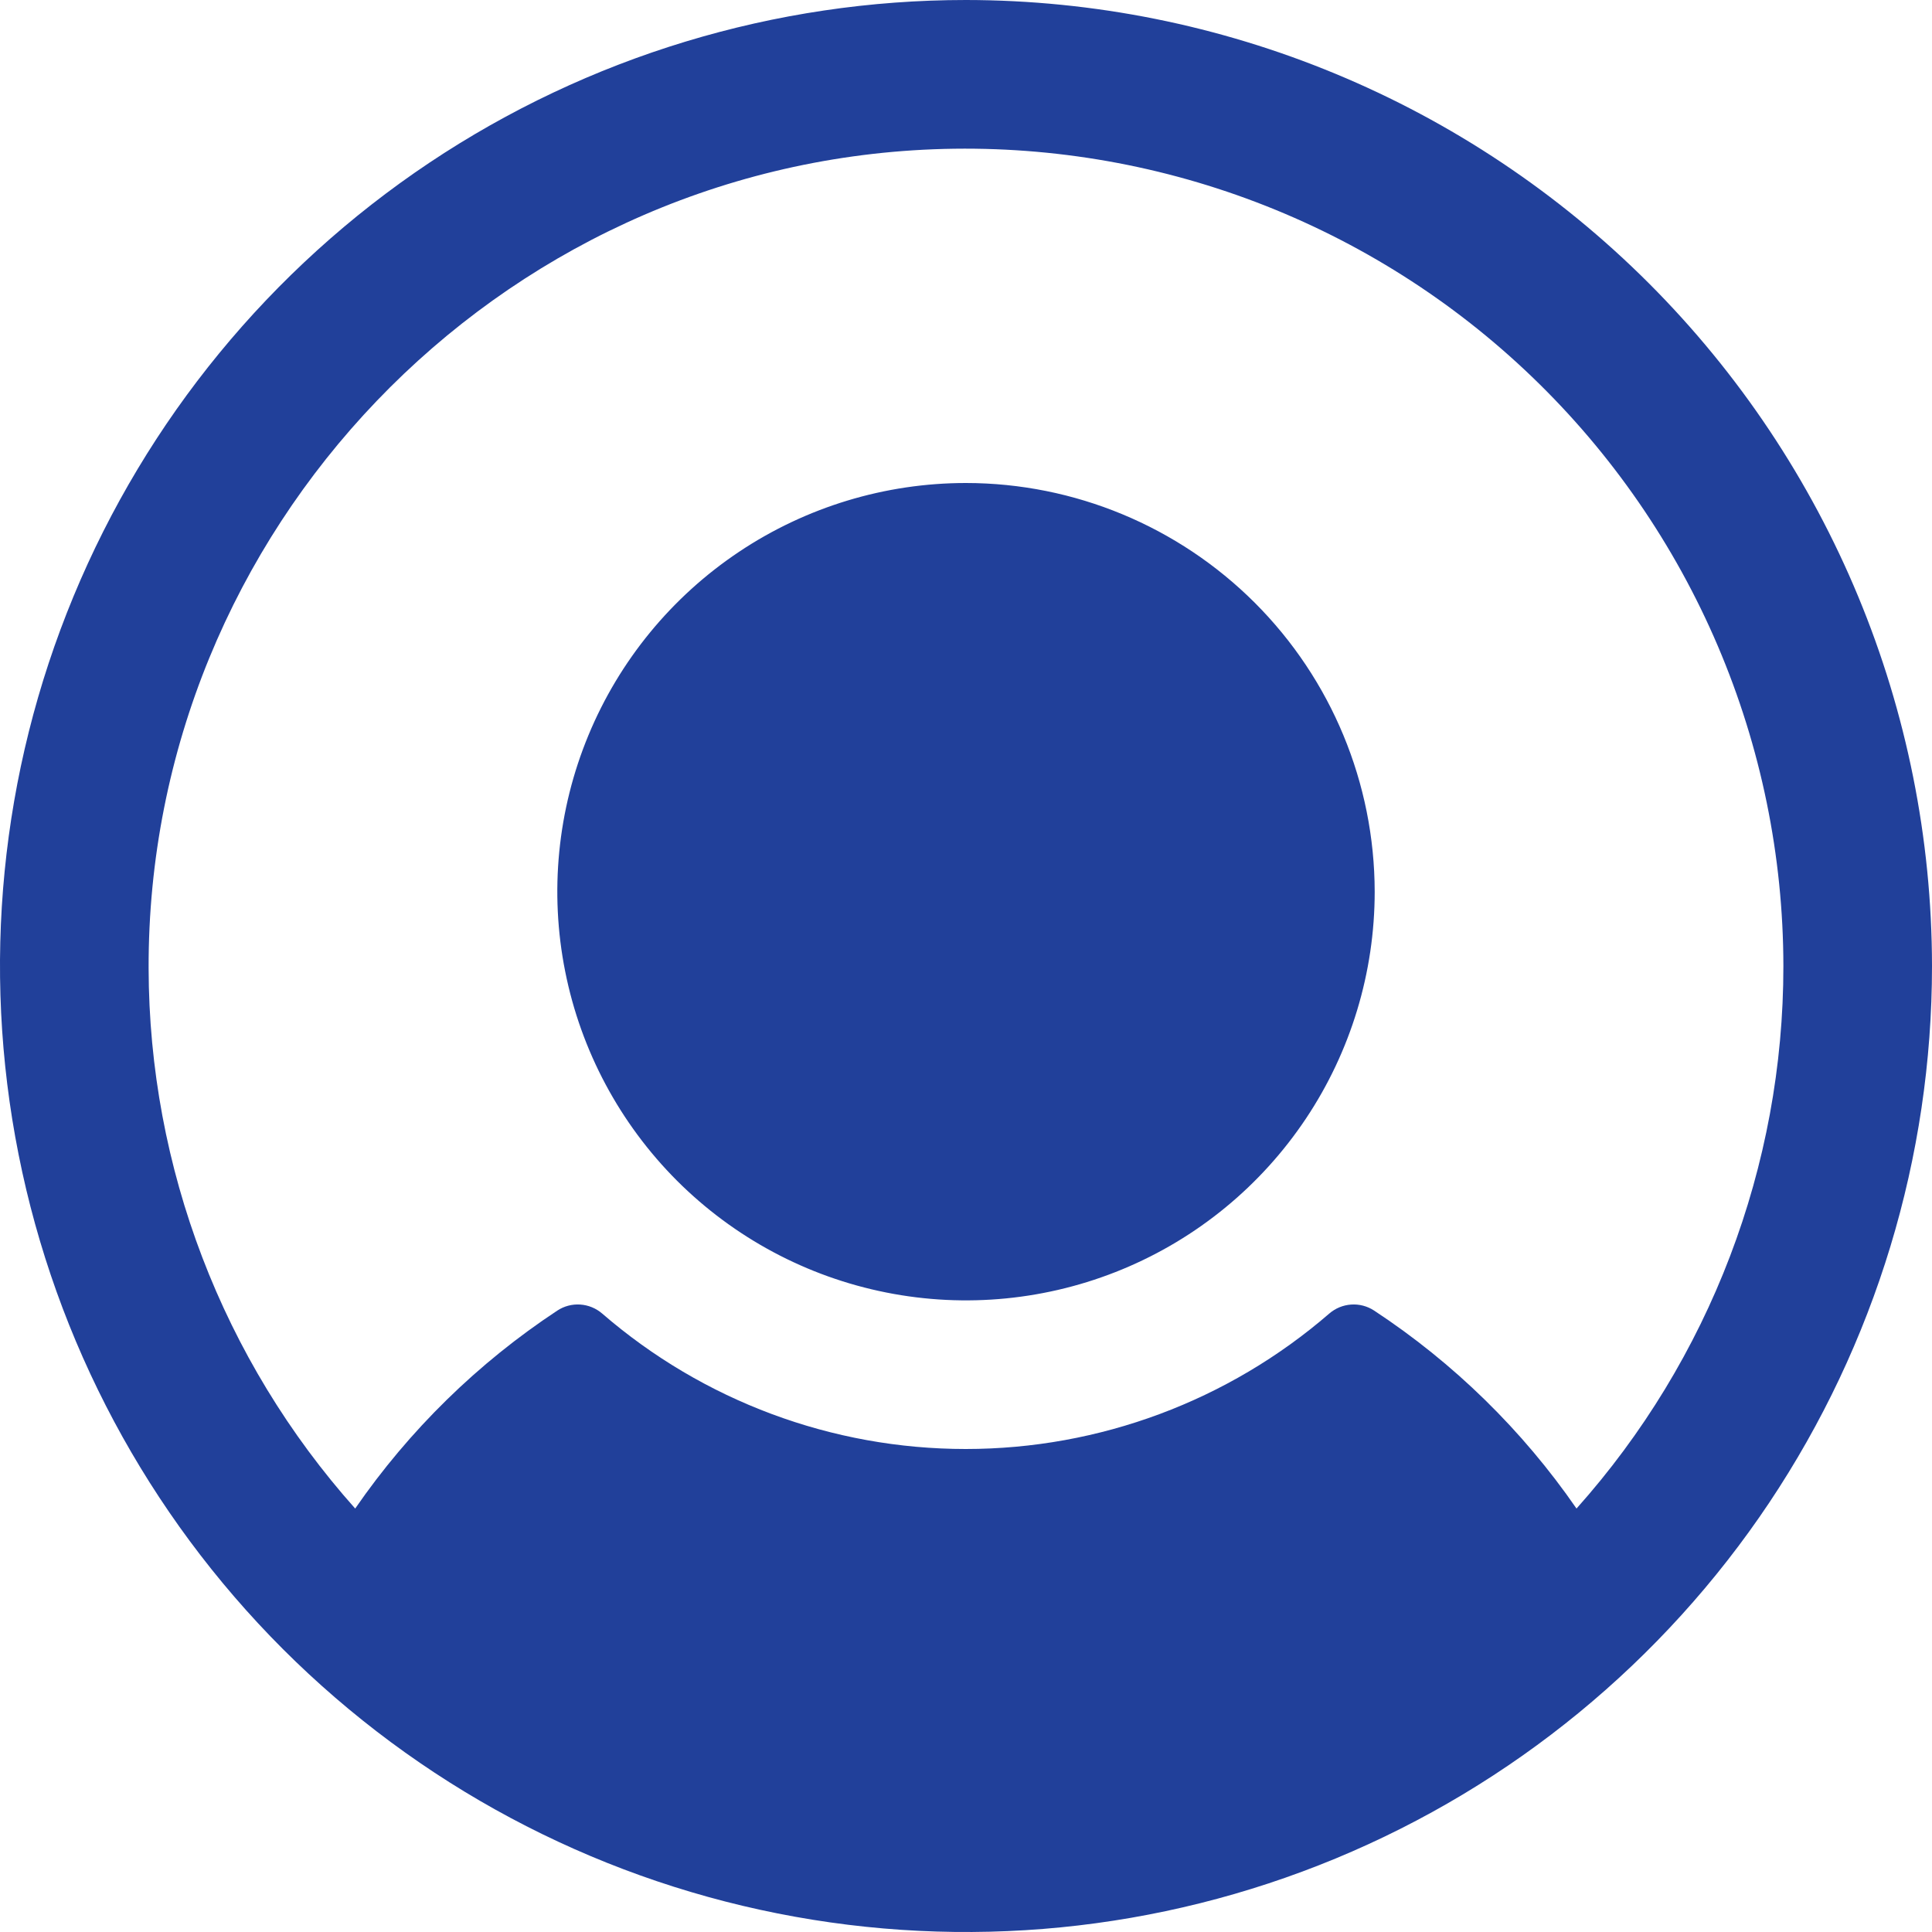<svg width="39" height="39" viewBox="0 0 39 39" fill="none" xmlns="http://www.w3.org/2000/svg">
<path d="M27.75 18C27.75 19.632 27.266 21.227 26.36 22.583C25.453 23.94 24.165 24.998 22.657 25.622C21.15 26.246 19.491 26.41 17.89 26.091C16.29 25.773 14.82 24.987 13.666 23.834C12.513 22.68 11.727 21.21 11.409 19.61C11.09 18.009 11.254 16.35 11.878 14.843C12.502 13.335 13.56 12.047 14.917 11.14C16.273 10.234 17.868 9.75 19.5 9.75C21.687 9.752 23.784 10.623 25.331 12.169C26.878 13.716 27.747 15.813 27.75 18ZM39 19.5C39 23.357 37.856 27.127 35.714 30.334C33.571 33.54 30.526 36.04 26.962 37.516C23.399 38.992 19.478 39.378 15.696 38.625C11.913 37.873 8.439 36.016 5.711 33.289C2.984 30.561 1.127 27.087 0.375 23.304C-0.378 19.522 0.008 15.601 1.484 12.038C2.96 8.475 5.46 5.429 8.666 3.286C11.873 1.144 15.643 0 19.5 0C24.67 0.005 29.627 2.062 33.283 5.717C36.938 9.373 38.995 14.33 39 19.5ZM36 19.5C35.998 17.279 35.547 15.082 34.676 13.039C33.805 10.996 32.531 9.15 30.93 7.611C29.329 6.071 27.433 4.871 25.358 4.081C23.282 3.291 21.069 2.928 18.849 3.013C10.018 3.354 2.976 10.71 3 19.547C3.008 23.57 4.492 27.45 7.17 30.452C8.261 28.87 9.646 27.514 11.25 26.456C11.387 26.366 11.549 26.323 11.713 26.334C11.877 26.345 12.032 26.409 12.156 26.516C14.194 28.279 16.799 29.25 19.494 29.25C22.19 29.25 24.795 28.279 26.833 26.516C26.957 26.409 27.112 26.345 27.276 26.334C27.439 26.323 27.602 26.366 27.739 26.456C29.345 27.513 30.732 28.87 31.824 30.452C34.515 27.439 36.002 23.54 36 19.5Z" fill="#21409A"/>
</svg>
